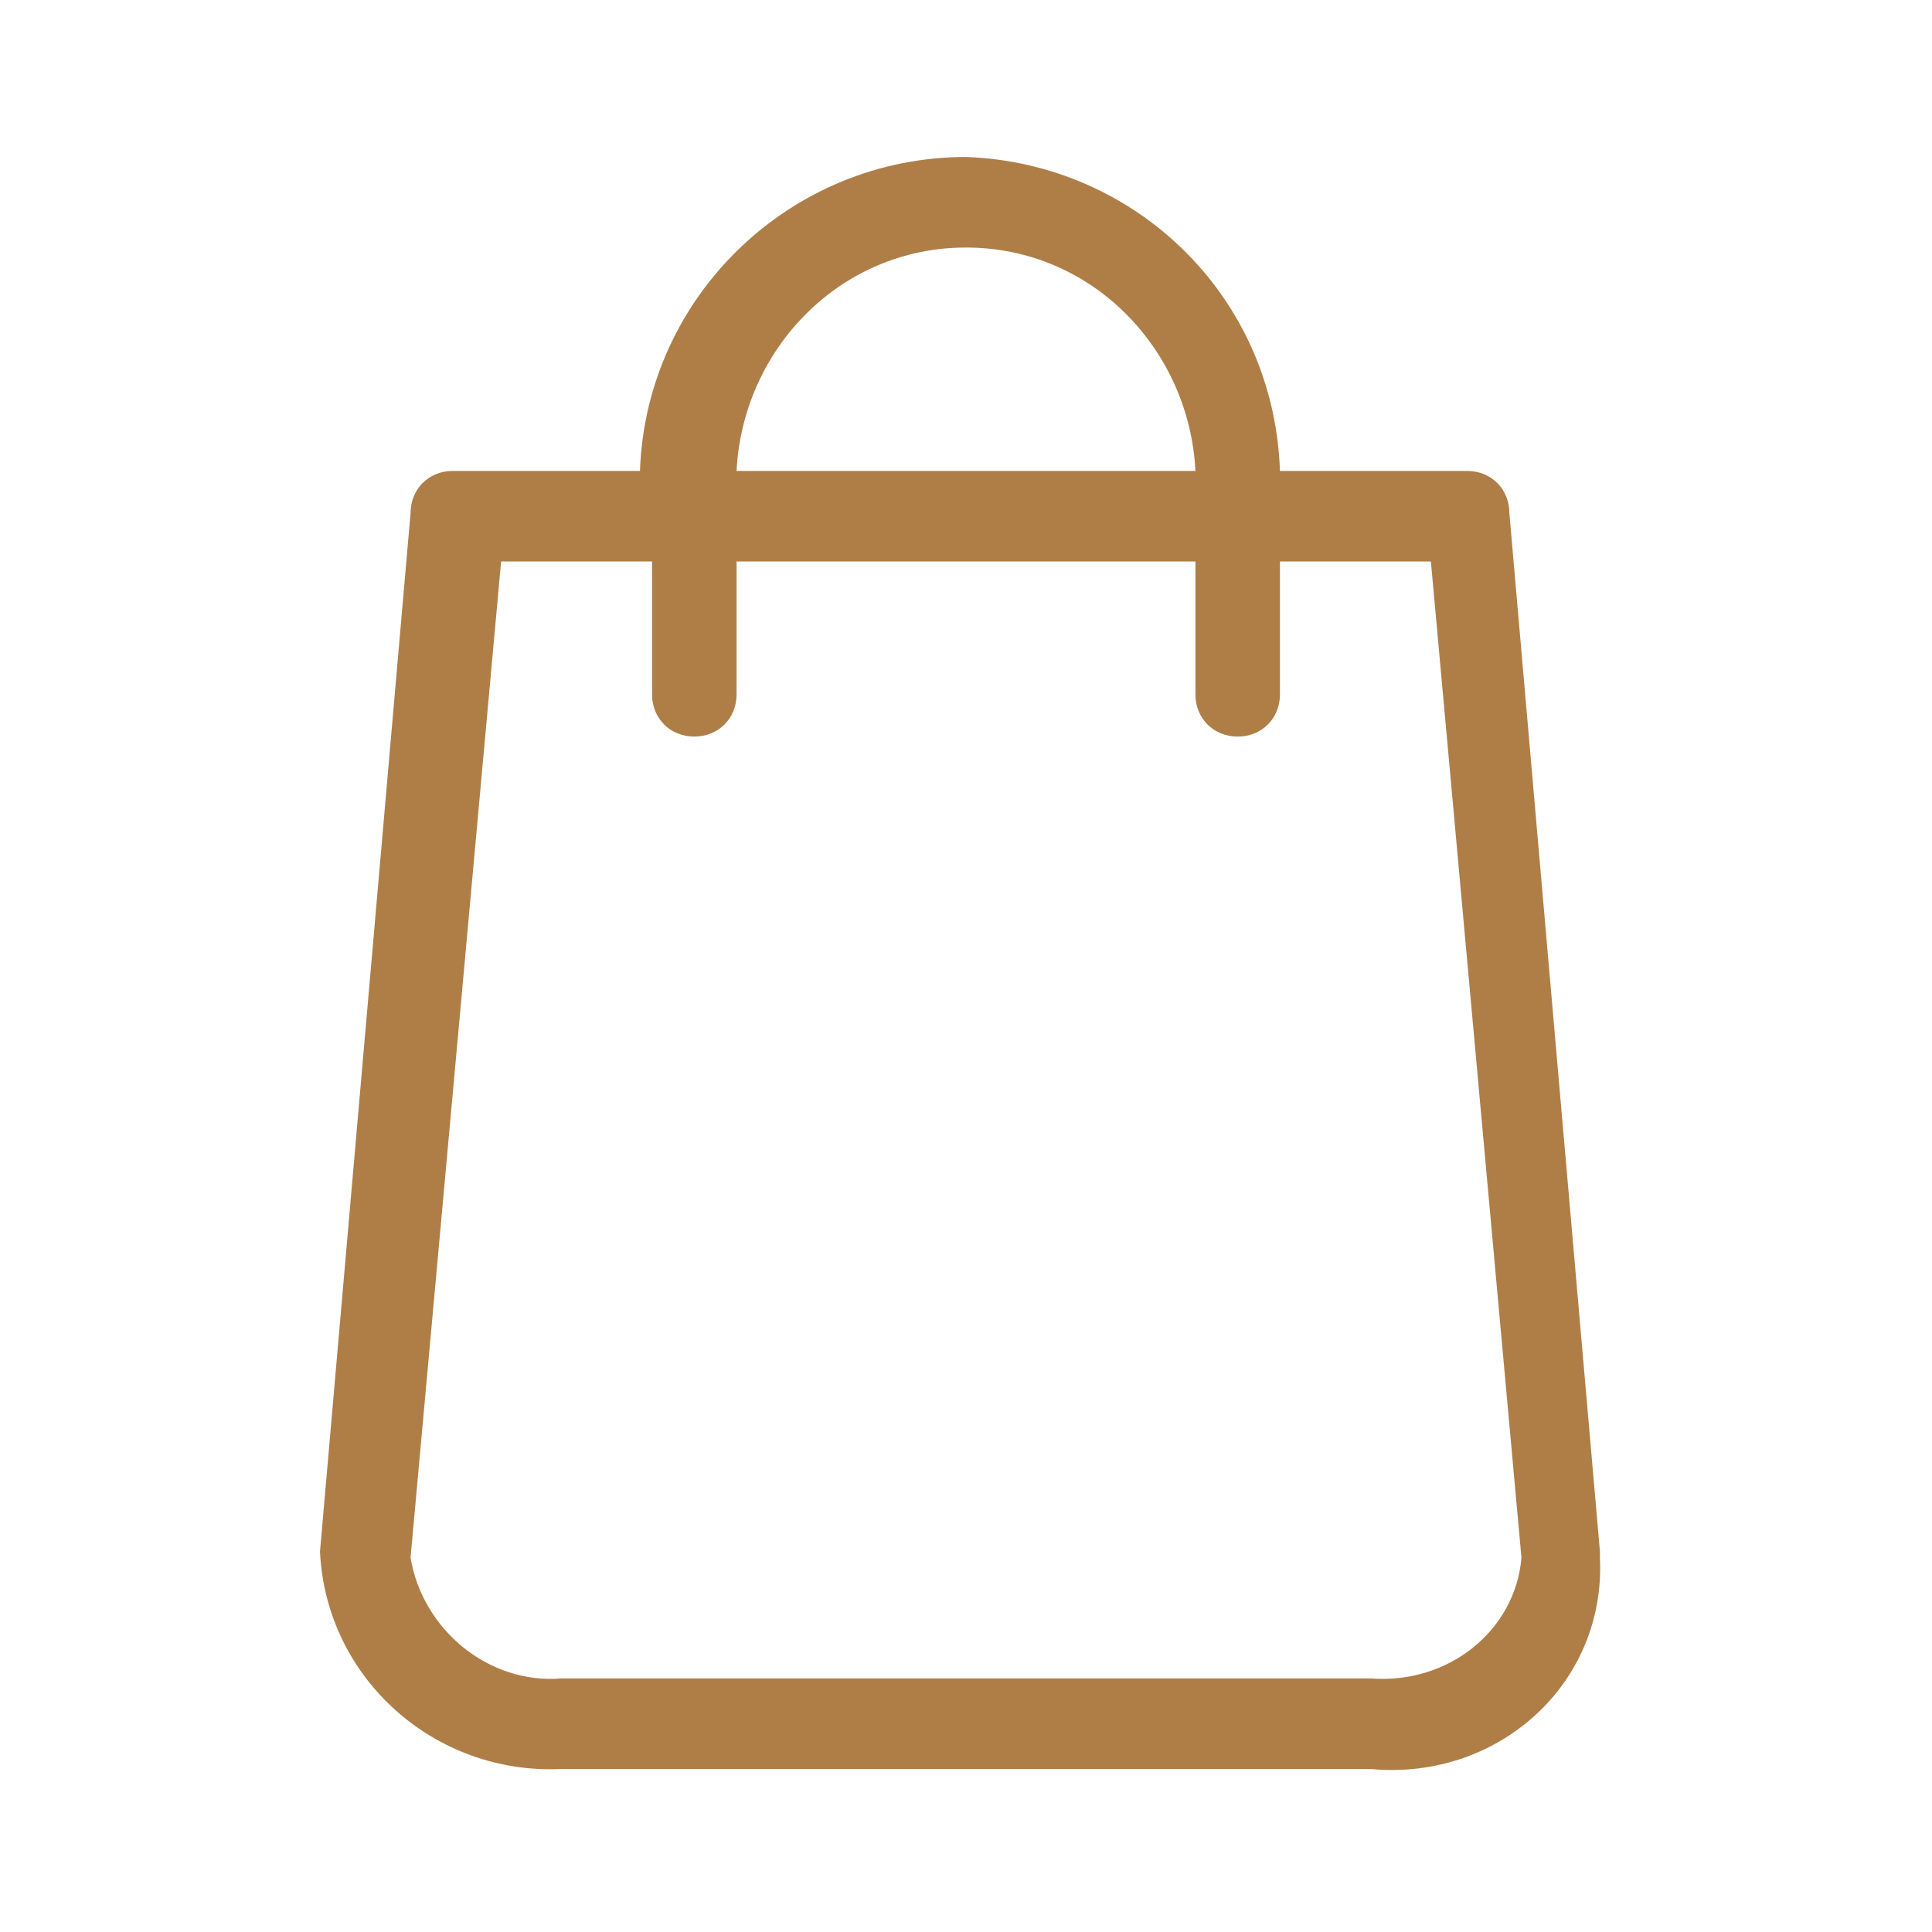 <?xml version="1.0" encoding="utf-8"?>
<!-- Generator: Adobe Illustrator 22.1.0, SVG Export Plug-In . SVG Version: 6.00 Build 0)  -->
<svg version="1.0" xmlns="http://www.w3.org/2000/svg" xmlns:xlink="http://www.w3.org/1999/xlink" x="0px" y="0px" width="32px"
	 height="32px" viewBox="0 0 32 32" style="enable-background:new 0 0 32 32;" xml:space="preserve">
<g id="Black">
</g>
<g id="White">
</g>
<g id="Color">
	<path id="Shape_1_" style="fill:#AF7E47;" d="M22.7,29.3H9.3c-2.1,0.1-3.9-1.5-4-3.6c0,0,0,0,0,0c0,0,0,0,0,0L6.8,8.5
		c0-0.4,0.3-0.7,0.7-0.7h3.1c0.1-2.9,2.5-5.2,5.4-5.2c2.8,0.1,5.1,2.3,5.2,5.2h3.1c0.4,0,0.7,0.3,0.7,0.7l1.5,17.2c0,0,0,0,0,0.1
		C26.6,27.9,24.8,29.5,22.7,29.3z M8.3,9.3L6.8,25.8c0.2,1.2,1.3,2.1,2.5,2h13.4c1.3,0.1,2.4-0.8,2.5-2L23.7,9.3h-2.5v2.2
		c0,0.4-0.3,0.7-0.7,0.7s-0.7-0.3-0.7-0.7V9.3h-7.6v2.2c0,0.4-0.3,0.7-0.7,0.7s-0.7-0.3-0.7-0.7V9.3H8.3z M16,4.1
		c-2.1,0-3.7,1.7-3.8,3.7h7.6C19.7,5.8,18.1,4.1,16,4.1L16,4.1z"/>
</g>
<g id="Capa_1">
</g>
</svg>
